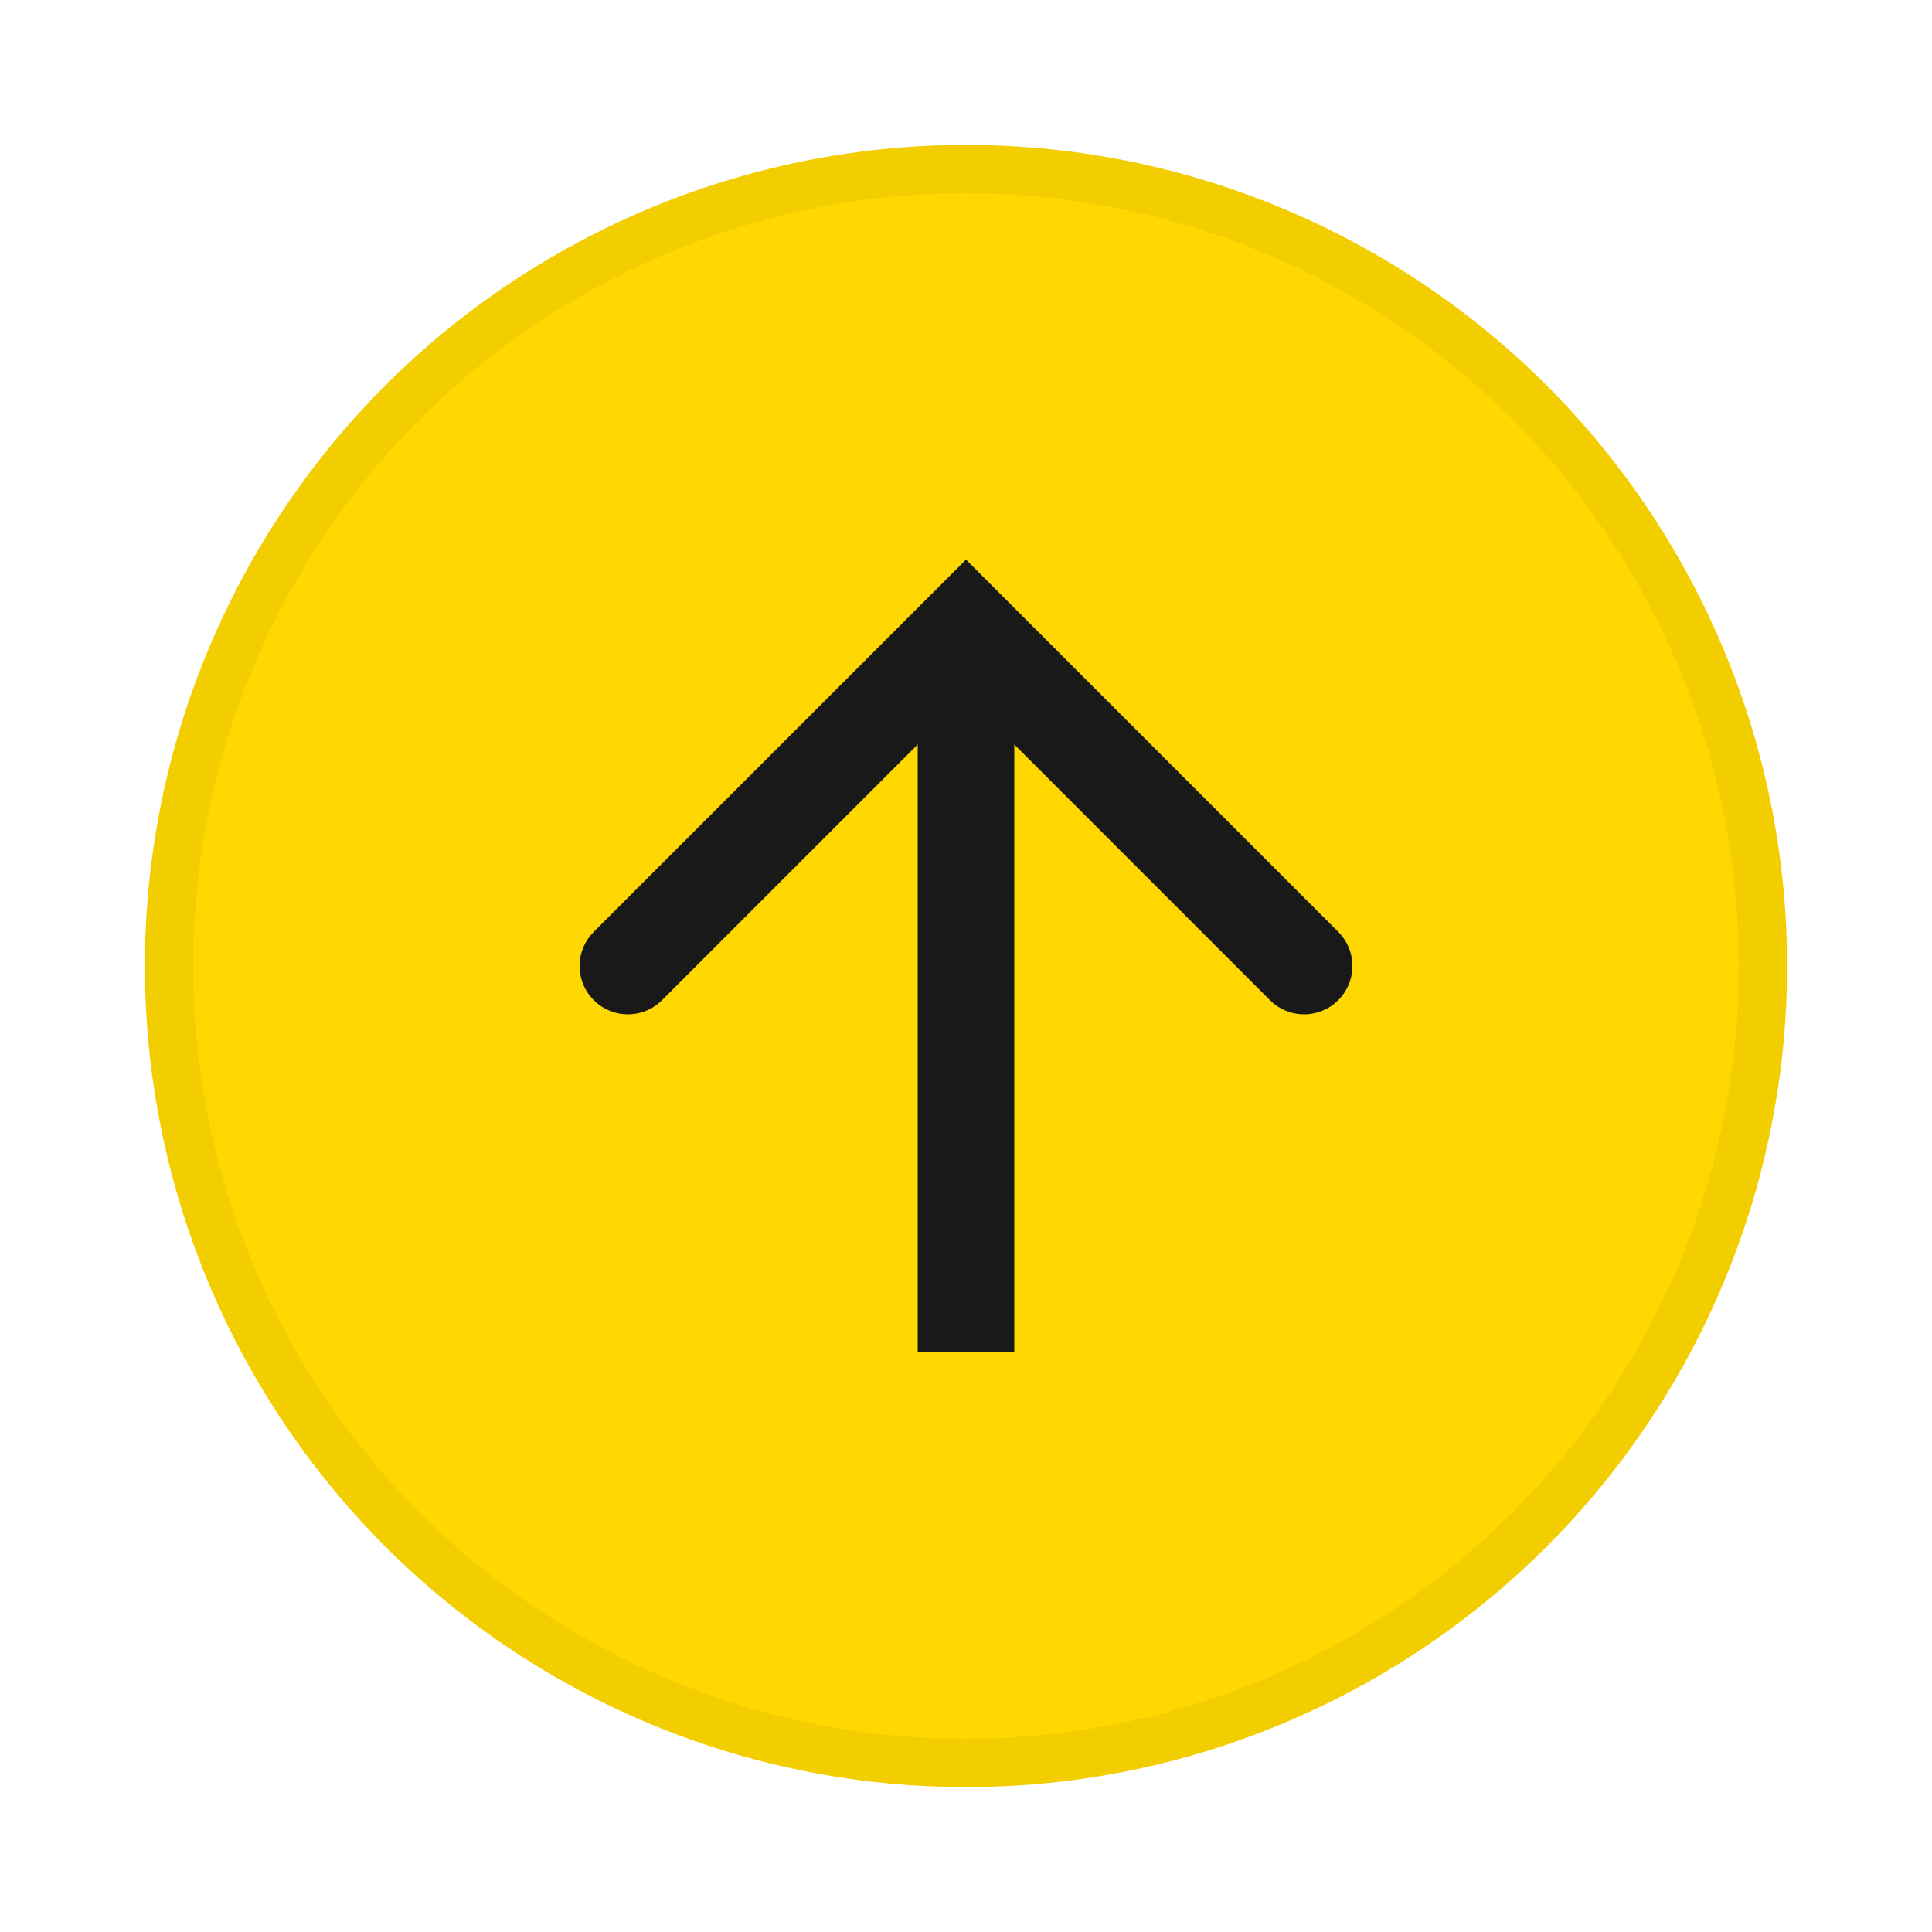 <svg width="40" height="40" viewBox="0 0 40 40" fill="none" xmlns="http://www.w3.org/2000/svg">
<circle cx="20" cy="20" r="16.5" fill="#FED800" stroke="#F2CE01"/>
<rect x="19" y="14" width="2" height="14" fill="#191919"/>
<path d="M13 20L20 13L27 20" stroke="#191919" stroke-width="2" stroke-linecap="round"/>
</svg>
